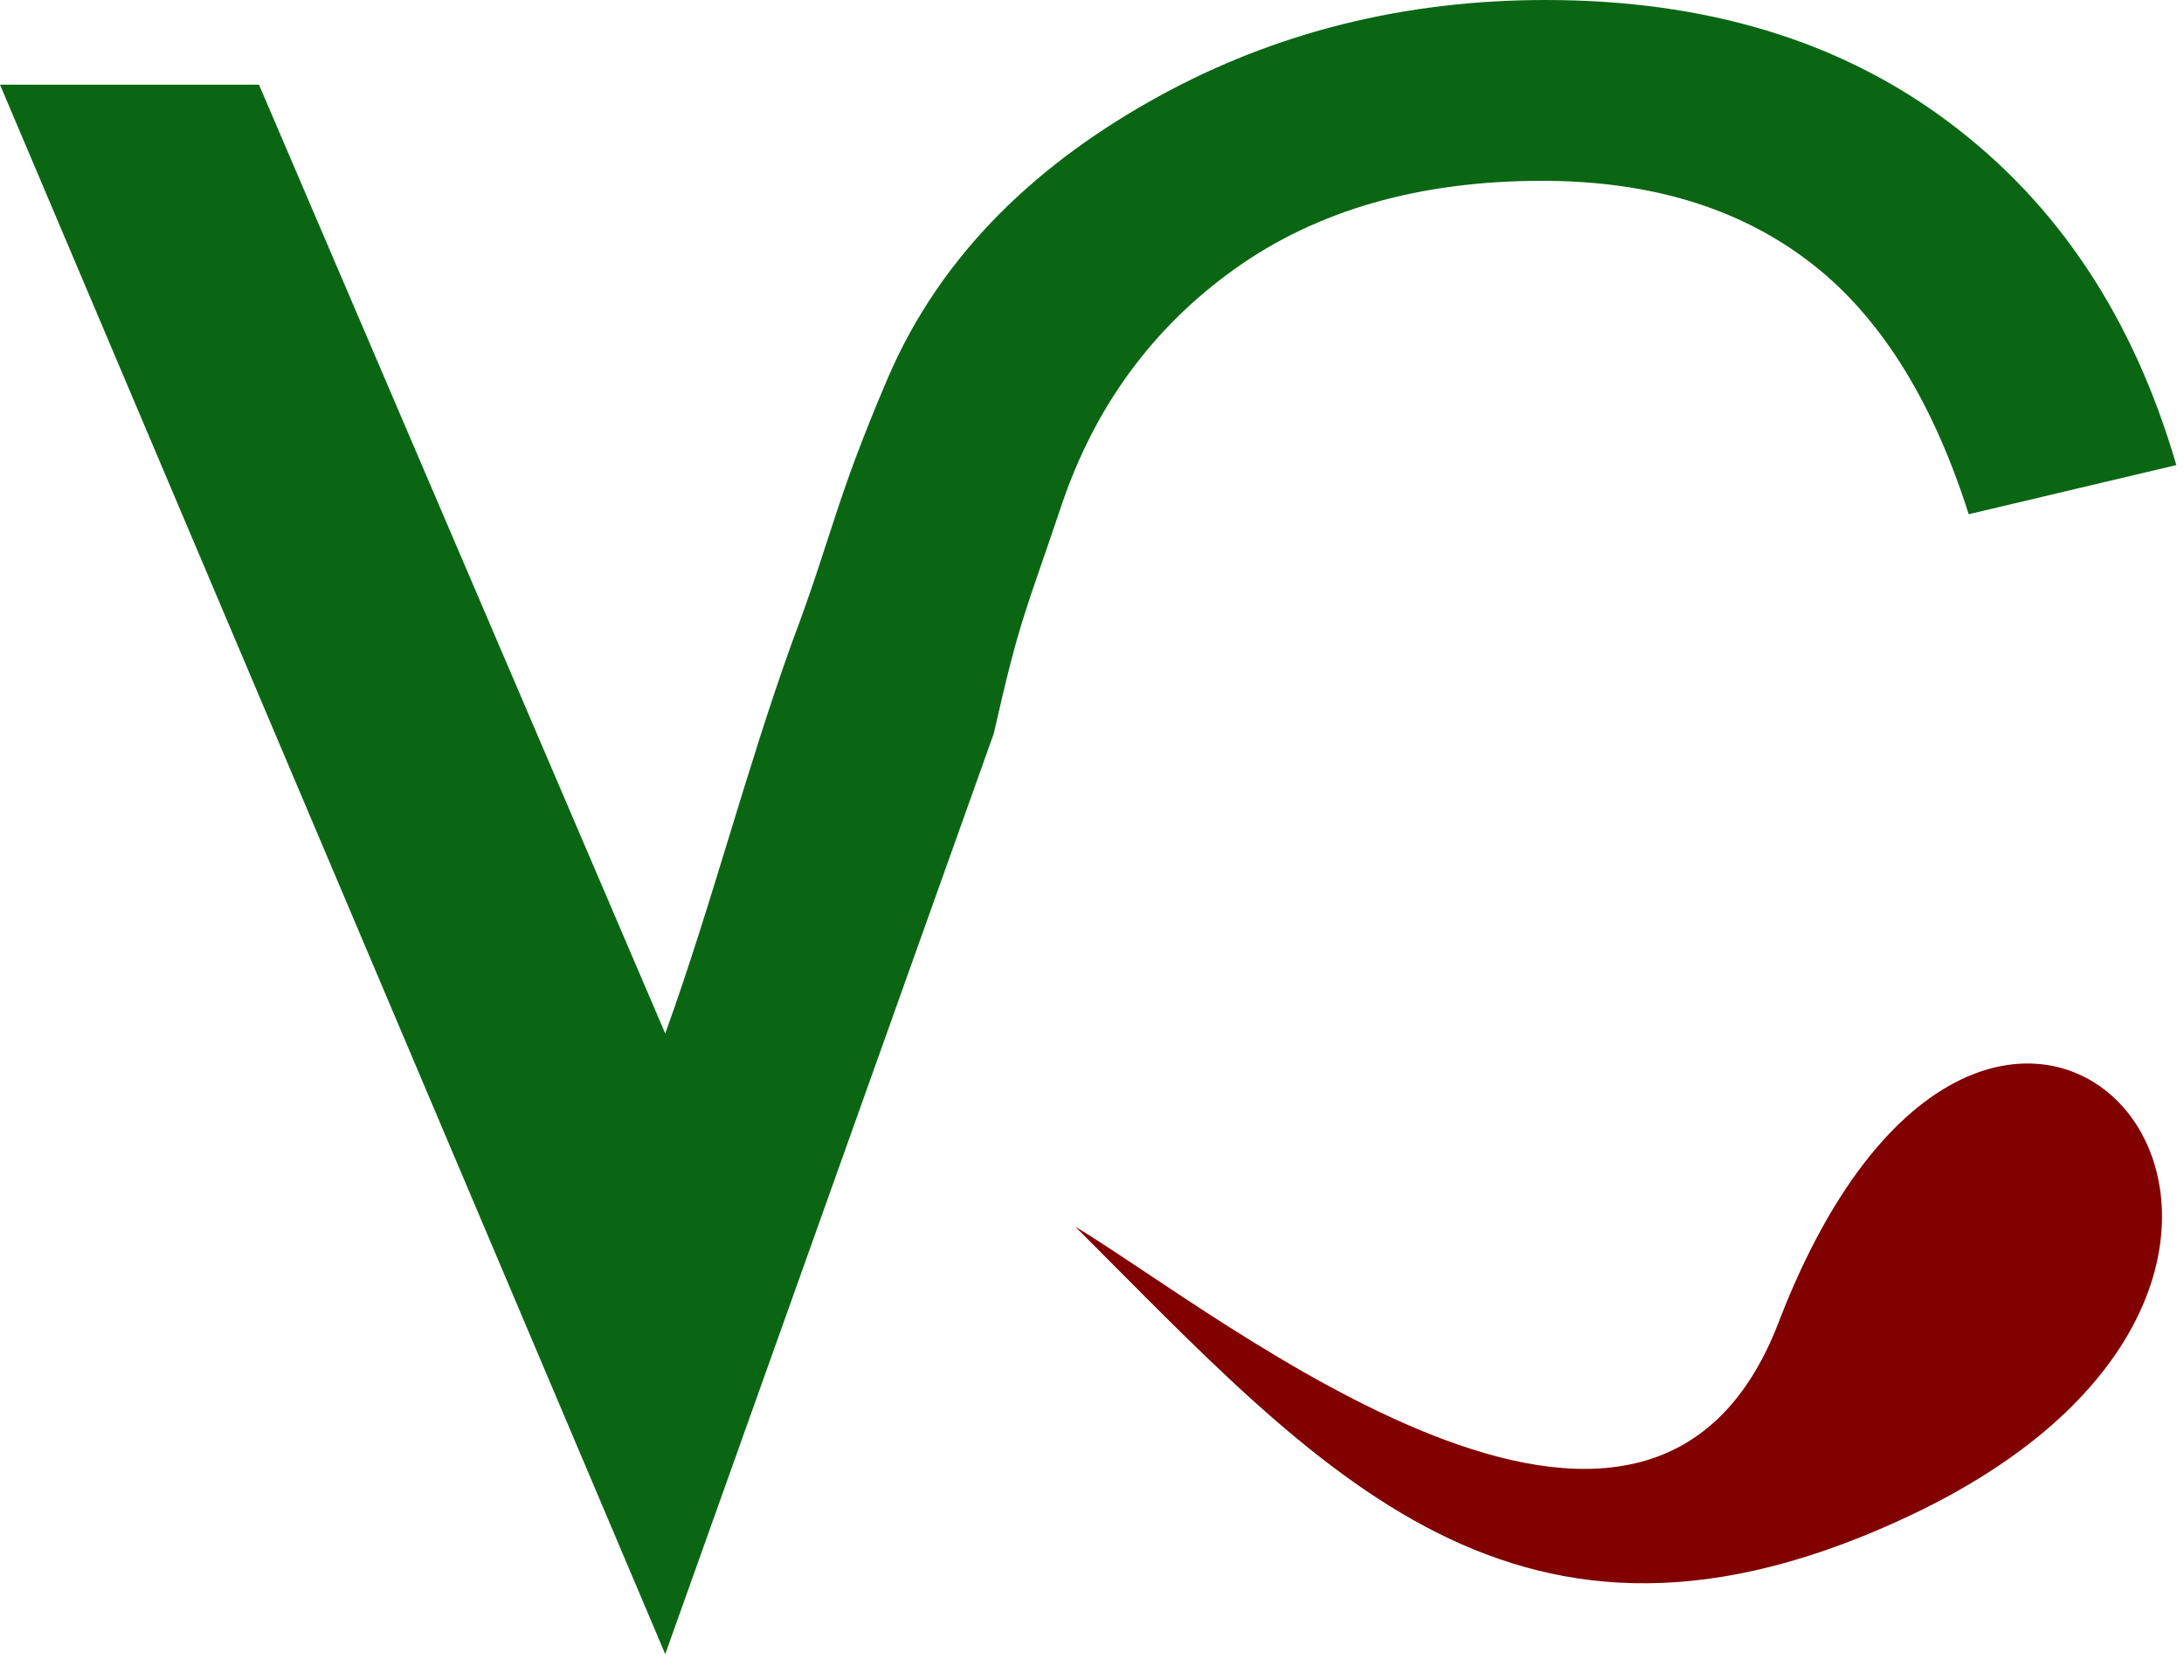 <svg width="52" height="40" viewBox="0 0 52 40" fill="none" xmlns="http://www.w3.org/2000/svg">
  <path d="M25.602 29.205C29.119 31.325 39.235 39.581 42.345 31.49C47.554 17.937 58.171 30.069 45.497 36.073C36.103 40.523 31.428 35.022 25.602 29.205Z" fill="#810000"/>
  <path d="M23.662 17.463L15.839 39.382L0 2.016H6.166L15.839 24.606C16.962 21.493 17.746 18.379 18.868 15.266C19.8 12.798 19.87 11.968 21.131 9.018C22.434 5.969 24.798 3.827 27.589 2.294C30.379 0.762 33.453 0 36.802 0C40.611 0 43.809 0.966 46.396 2.906C48.991 4.846 50.798 7.565 51.817 11.073L46.874 12.243C45.997 9.479 44.712 7.459 43.038 6.201C41.364 4.934 39.255 4.305 36.713 4.305C33.799 4.305 31.354 5.005 29.396 6.405C27.438 7.805 26.059 9.693 25.268 12.048C24.391 14.658 24.286 14.705 23.662 17.463H23.662Z" fill="#0B6614"/>
</svg>